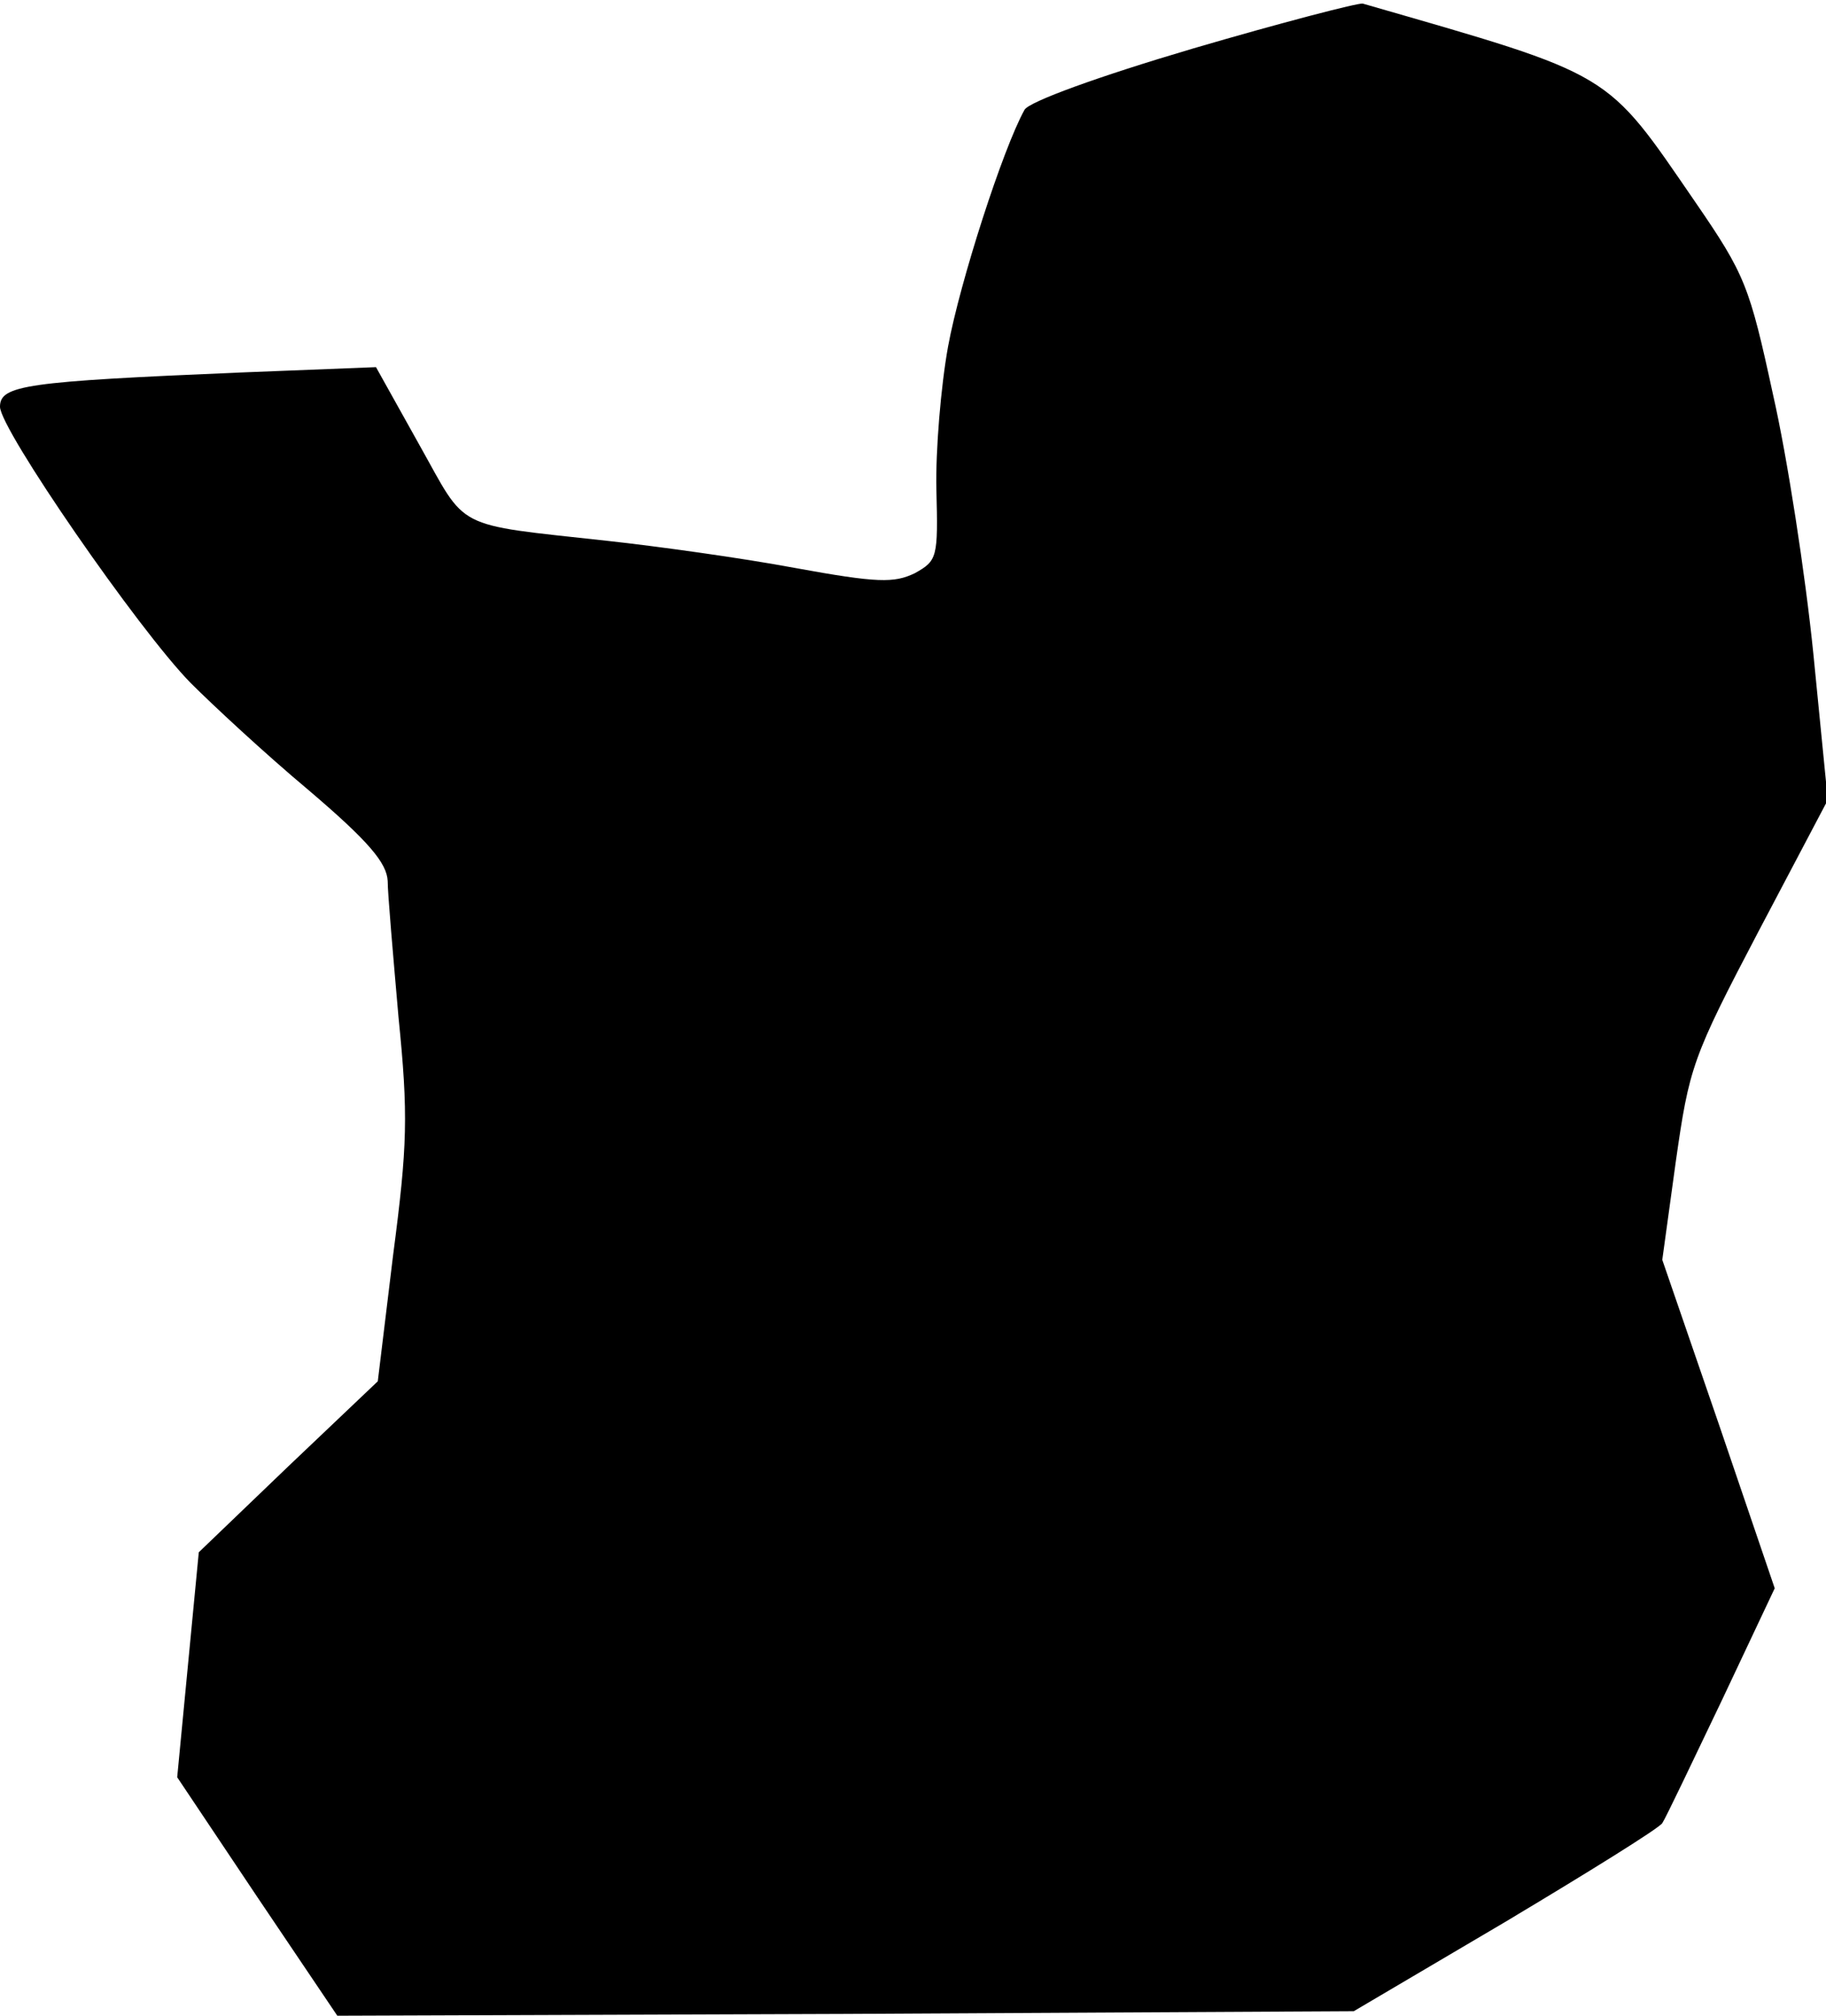 <?xml version="1.0" standalone="no"?>
<!DOCTYPE svg PUBLIC "-//W3C//DTD SVG 20010904//EN"
 "http://www.w3.org/TR/2001/REC-SVG-20010904/DTD/svg10.dtd">
<svg version="1.0" xmlns="http://www.w3.org/2000/svg"
 width="203pt" height="224pt" viewBox="0 0 203 224"
 preserveAspectRatio="xMidYMid meet">
<g transform="translate(0,224) scale(0.1,-0.1)"
fill="#000000" stroke="none">
<path fill="#000000" stroke="none" d="M1326 2186 c-105 -31 -182 -59 -187
-68 -24 -43 -72 -192 -85 -263 -8 -44 -14 -116 -13 -159 2 -76 1 -79 -24 -93
-23 -11 -41 -11 -134 6 -59 11 -153 24 -208 30 -173 19 -155 11 -209 107 l-48
86 -152 -6 c-237 -10 -266 -14 -266 -38 0 -25 154 -248 212 -307 24 -24 82
-78 131 -119 67 -57 87 -81 88 -101 0 -14 6 -82 12 -151 11 -109 10 -143 -6
-265 l-17 -140 -100 -95 -99 -95 -12 -125 -12 -125 89 -133 89 -132 565 2 565
3 168 99 c92 55 171 104 175 110 4 6 33 67 66 136 l59 125 -62 182 -63 183 15
109 c15 105 18 115 92 256 l77 146 -16 162 c-9 89 -29 219 -45 289 -26 120
-31 133 -86 213 -101 147 -89 140 -370 221 -5 1 -90 -21 -189 -50z"/>
</g>
</svg>
